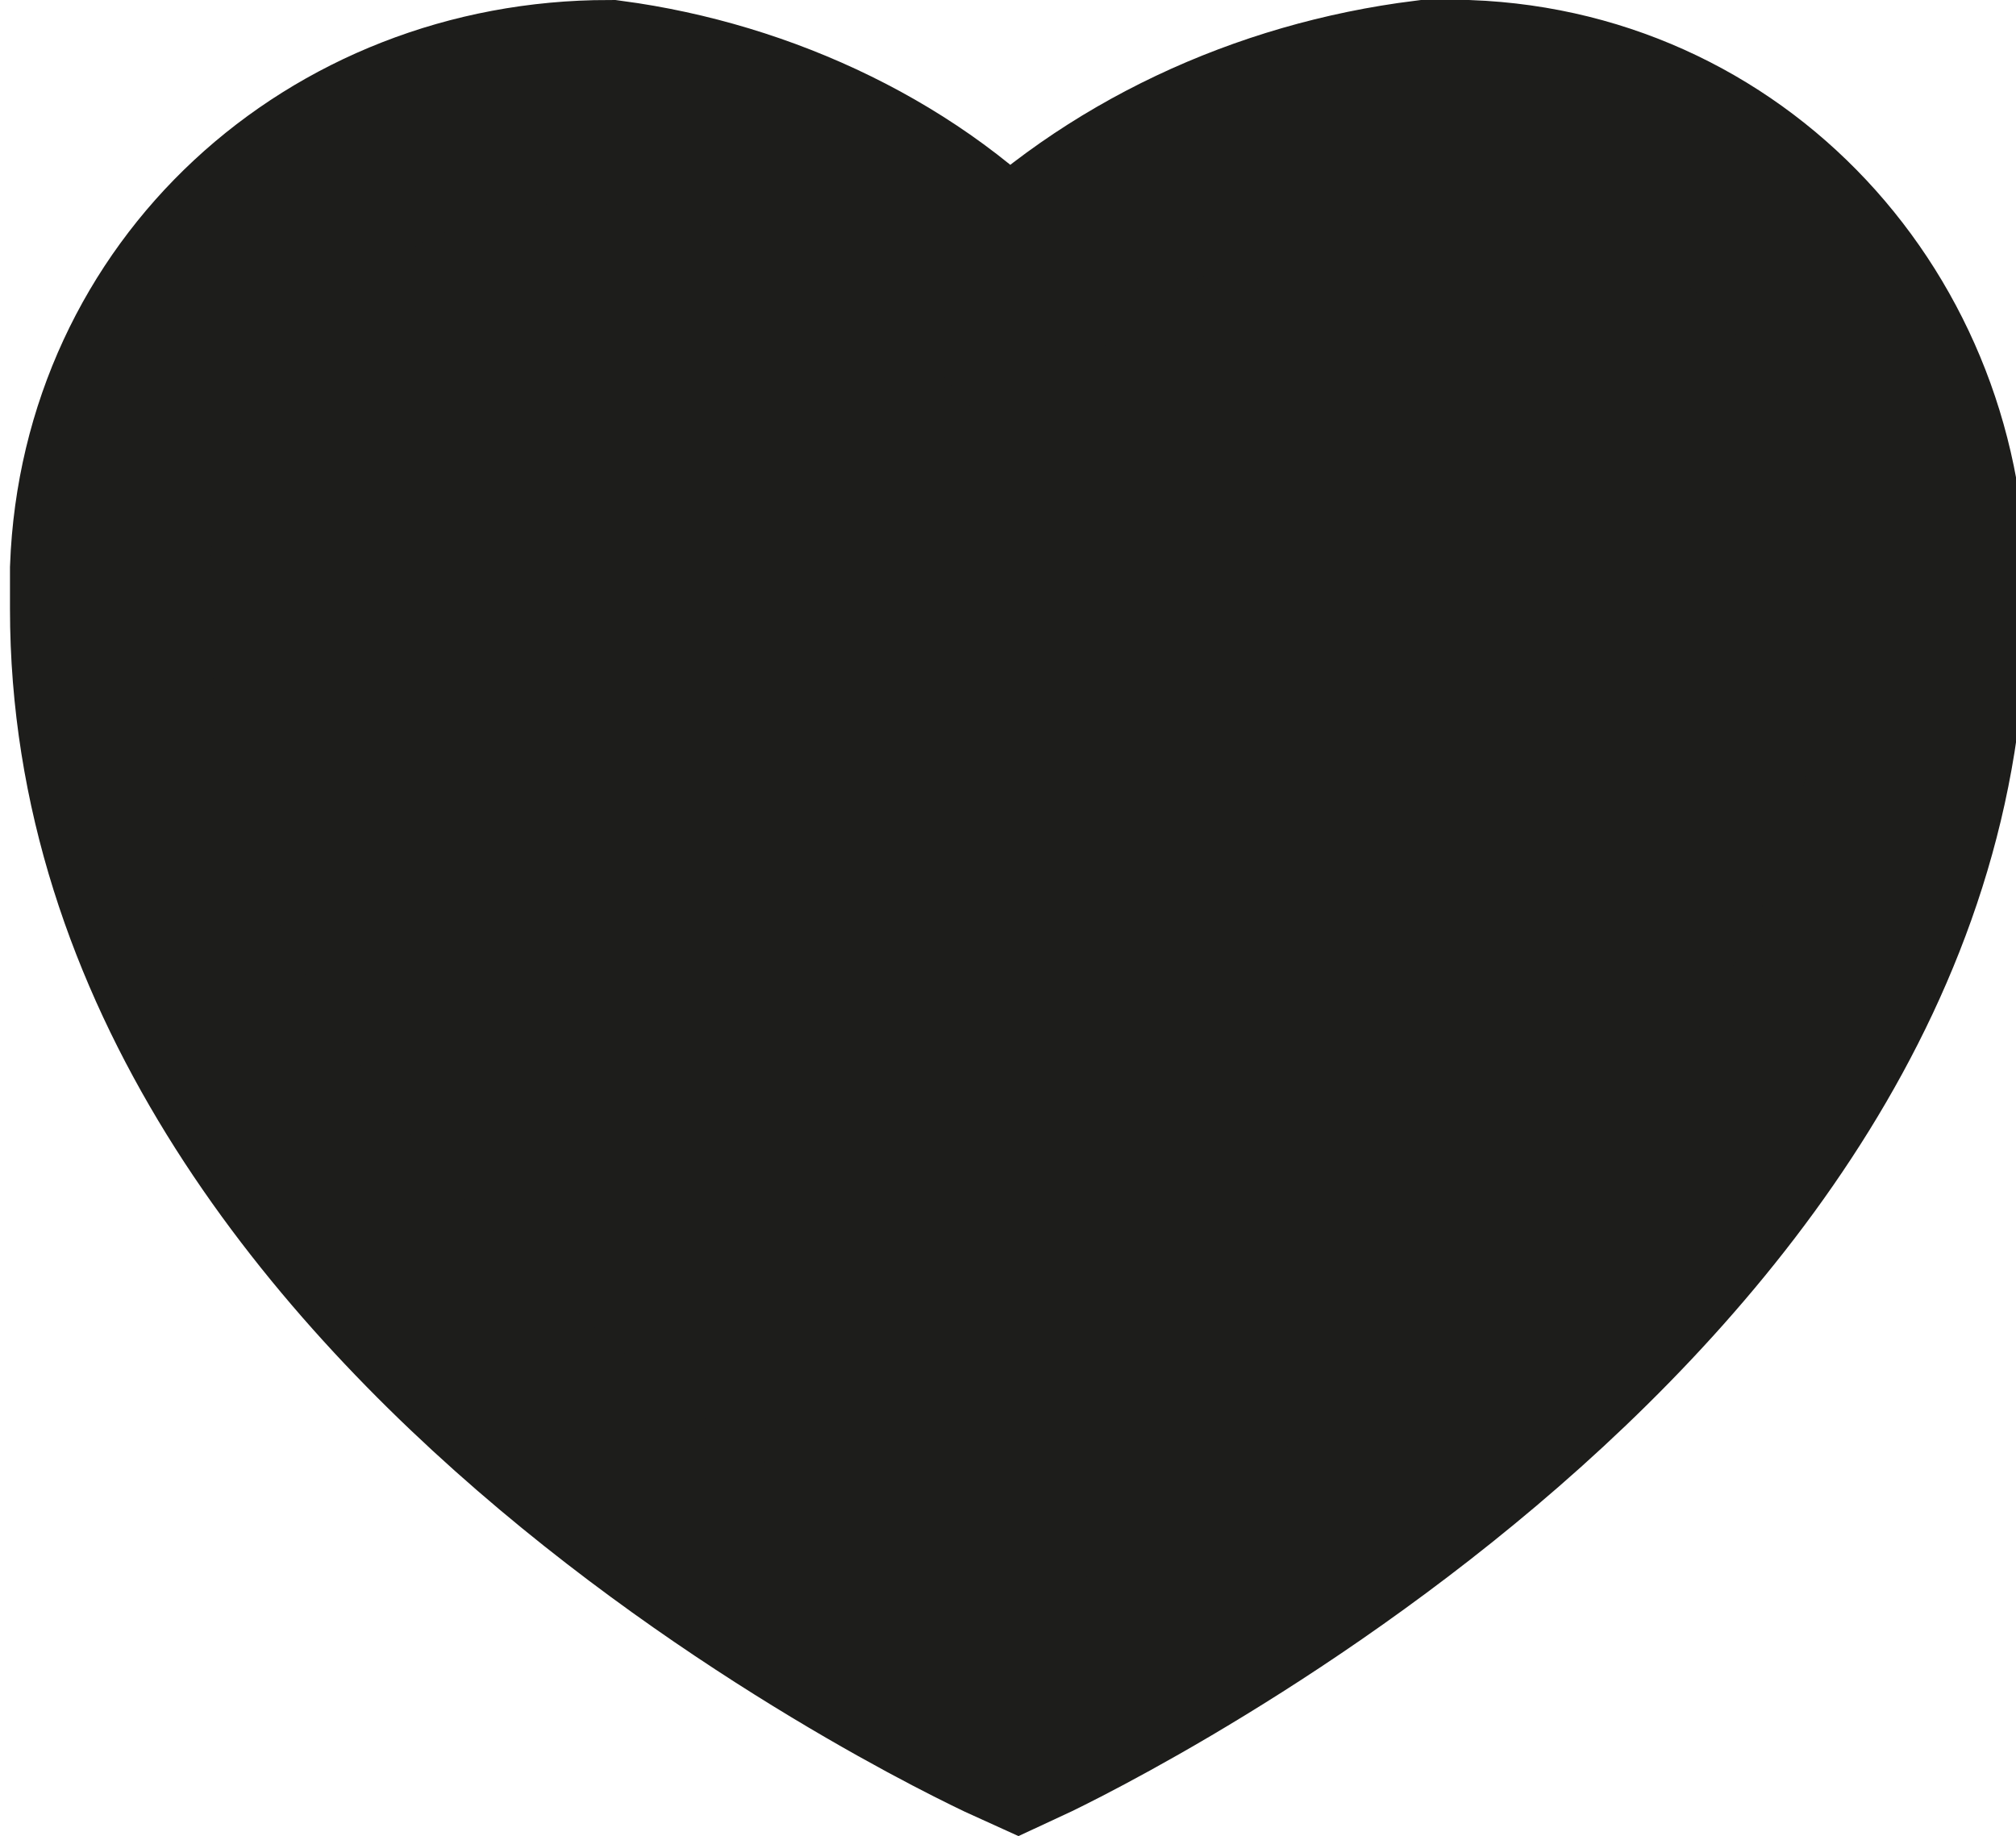 <?xml version="1.0" encoding="utf-8"?>
<!-- Generator: Adobe Illustrator 25.4.1, SVG Export Plug-In . SVG Version: 6.00 Build 0)  -->
<svg version="1.1" id="Laag_1" xmlns="http://www.w3.org/2000/svg" xmlns:xlink="http://www.w3.org/1999/xlink" x="0px" y="0px"
	 viewBox="0 0 20.2 18.4" style="enable-background:new 0 0 20.2 18.4;" xml:space="preserve">
<style type="text/css">
	.st0{fill:#1D1D1B;stroke:#1D1D1B;stroke-width:2;stroke-miterlimit:10;}
</style>
<g id="Laag_2_00000112595251381525342740000013366196893934548915_">
	<g id="Laag_1-2">
		<path id="axa" class="st0" d="M10.1,3c-1-1.1-2.5-1.8-4-2C3.4,1,1.2,3,1.1,5.7c0,0.1,0,0.3,0,0.4c0,7.1,9.1,11.2,9.1,11.2
			s9.1-4.2,9.1-11.2c0.1-2.7-1.9-5-4.6-5.1c-0.1,0-0.3,0-0.4,0C12.7,1.2,11.2,1.9,10.1,3z"/>
	</g>
</g>
</svg>
